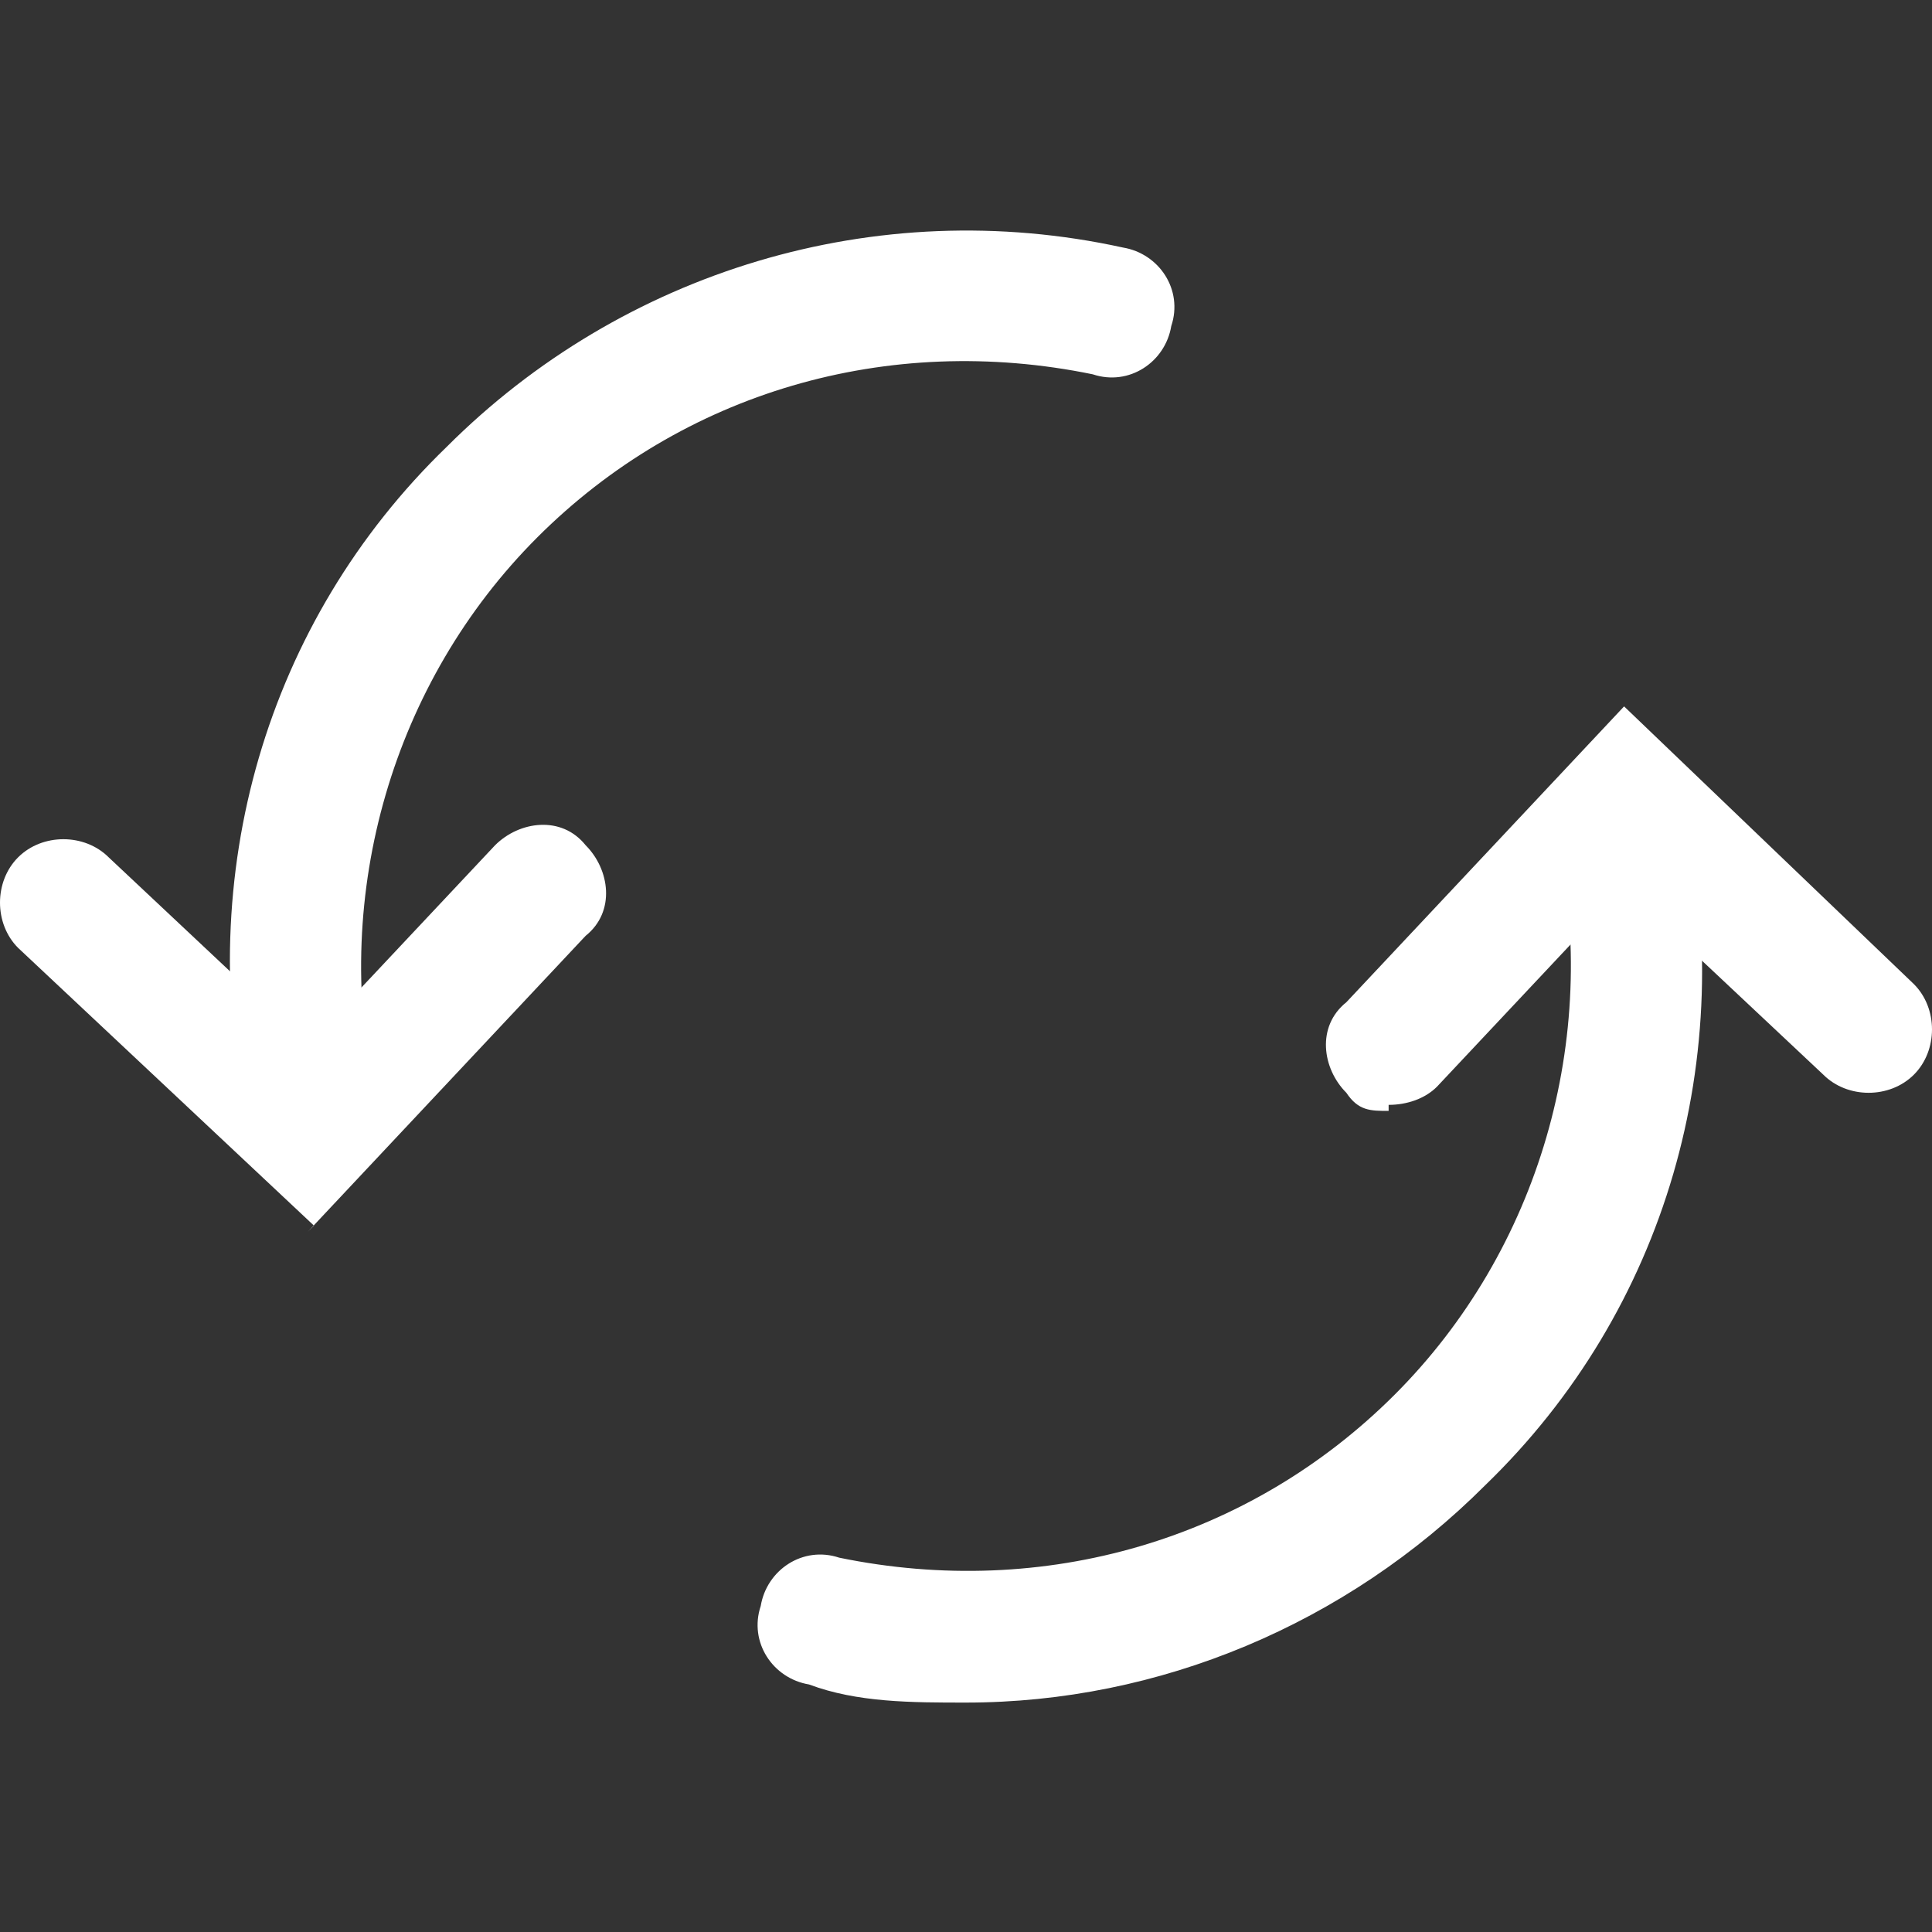 <?xml version="1.0" encoding="UTF-8"?>
<svg id="Layer_1" xmlns="http://www.w3.org/2000/svg" version="1.1" viewBox="0 0 32 32">
  <rect x="0" y="0" width="32" height="32" fill="#333333" stroke="none"/>
  <!-- Generator: Adobe Illustrator 29.4.0, SVG Export Plug-In . SVG Version: 2.1.0 Build 152)  -->
  <g>
    <path class="st0" fill="#fff" d="M16,28.2c-.9,0-1.8,0-2.6-.3-.6-.1-1-.7-.8-1.3.1-.6.7-1,1.3-.8,3.4.7,6.8-.3,9.2-2.7,2.4-2.4,3.4-5.9,2.7-9.2l2.1-.5c.9,4.1-.3,8.3-3.3,11.2-2.3,2.3-5.4,3.6-8.6,3.6Z"/>
    <path class="st0" fill="#fff" d="M23,18.4c-.3,0-.5,0-.7-.3-.4-.4-.5-1.1,0-1.5l4.6-4.9,4.8,4.6c.4.4.4,1.1,0,1.5-.4.4-1.1.4-1.5,0l-3.3-3.1-3.1,3.3c-.2.2-.5.3-.8.3Z"/>
  </g>
  <g>
    <path class="st0" fill="#fff" d="M5.2,19.5c-.5,0-.9-.3-1.1-.9-.9-4.1.3-8.3,3.3-11.2,2.9-2.9,7.1-4.2,11.2-3.3.6.1,1,.7.8,1.3-.1.6-.7,1-1.3.8-3.4-.7-6.8.3-9.2,2.7-2.4,2.4-3.4,5.9-2.7,9.2.1.6-.2,1.2-.8,1.3,0,0-.2,0-.2,0Z"/>
    <path class="st0" fill="#fff" d="M5.2,20.3L.3,15.7c-.4-.4-.4-1.1,0-1.5.4-.4,1.1-.4,1.5,0l3.3,3.1,3.1-3.3c.4-.4,1.1-.5,1.5,0,.4.4.5,1.1,0,1.5l-4.6,4.9Z"/>
  </g>
</svg>
